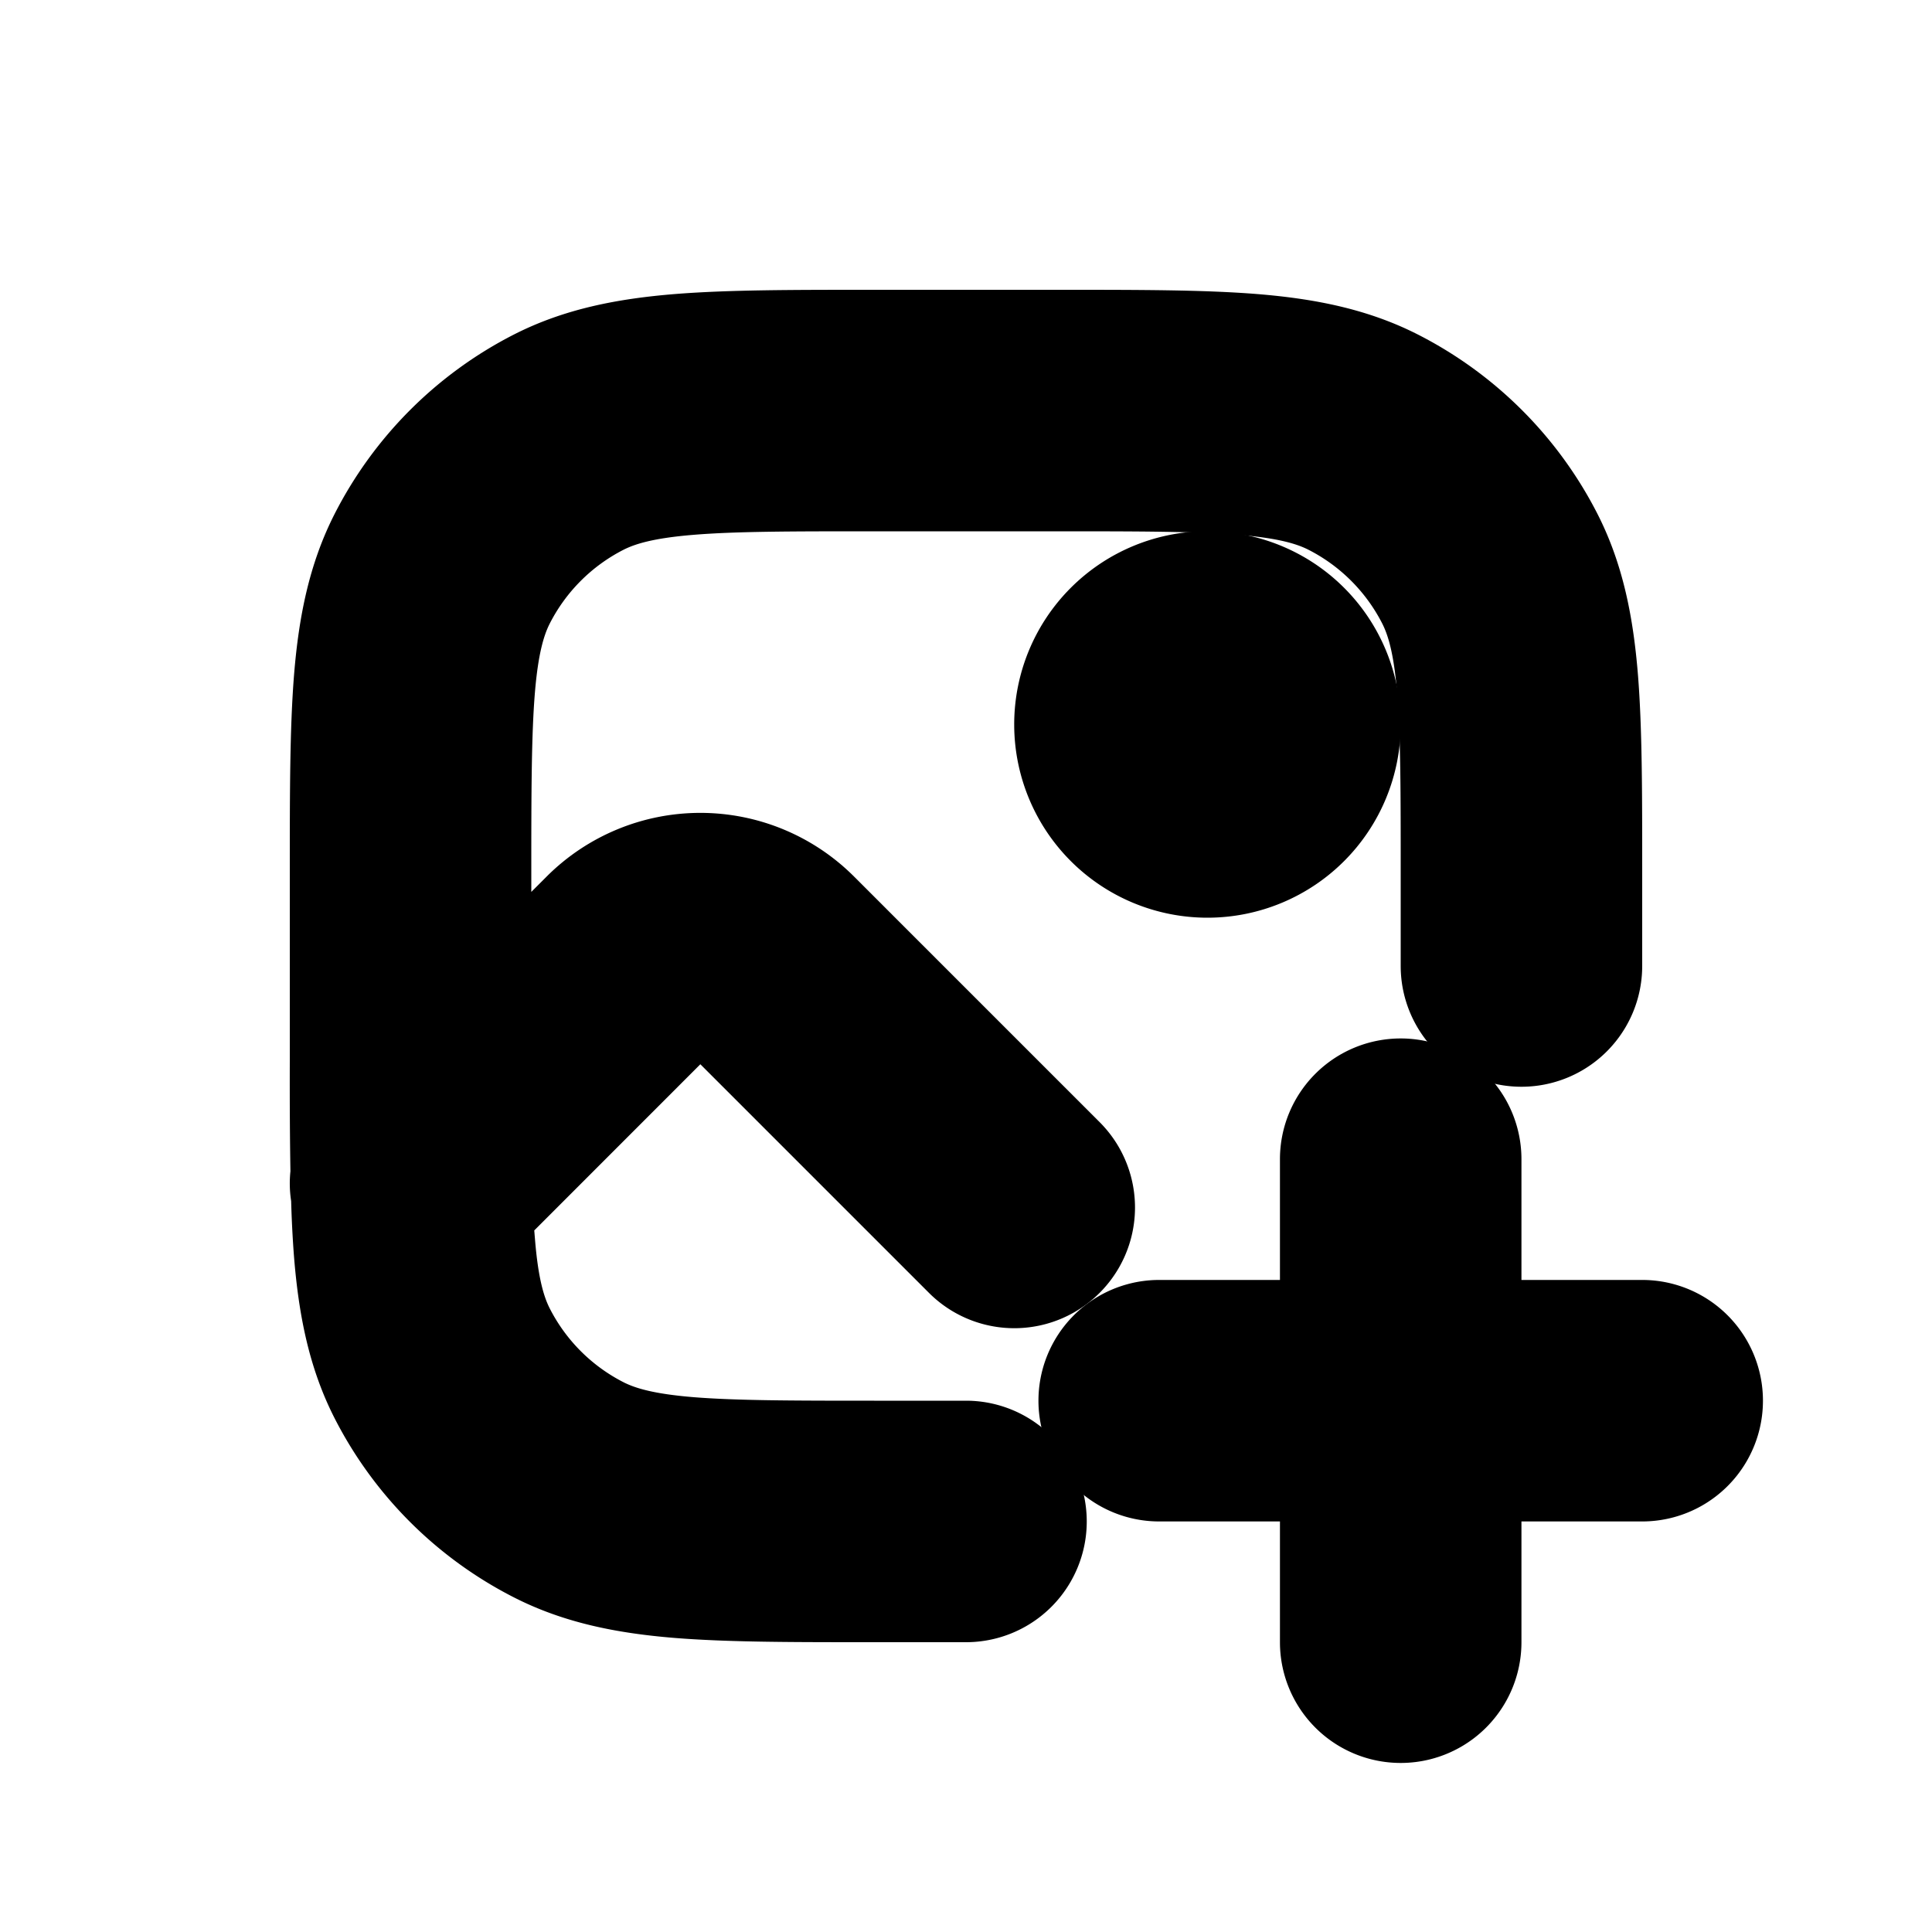 <svg xmlns="http://www.w3.org/2000/svg" viewBox="0 0 20 20" fill="currentColor" stroke="currentColor"><path d="M9.018 3.5h1.964c.813 0 1.469 0 2 .043.546.045 1.026.14 1.47.366.706.36 1.28.933 1.64 1.639.226.444.32.924.365 1.47.043.531.043 1.187.043 2V10a.75.75 0 0 1-1.5 0v-.95c0-.852 0-1.447-.038-1.91-.037-.453-.107-.714-.207-.911a2.25 2.25 0 0 0-.984-.984c-.197-.1-.458-.17-.912-.207C12.397 5.001 11.803 5 10.95 5h-1.9c-.852 0-1.447 0-1.91.038-.453.037-.714.107-.911.207a2.25 2.25 0 0 0-.984.984c-.1.197-.17.458-.207.912C5.001 7.603 5 8.198 5 9.05v1.39l1.013-1.013a1.75 1.75 0 0 1 2.474 0l2.543 2.543a.749.749 0 1 1-1.06 1.06l-2.543-2.543a.25.25 0 0 0-.354 0l-2.054 2.055q.007.169.02.317c.036.454.106.715.206.912.216.424.56.768.984.984.197.1.458.17.912.207.462.037 1.057.038 1.909.038H10a.75.75 0 0 1 0 1.5h-.982c-.813 0-1.469 0-2-.043-.546-.045-1.026-.14-1.47-.366a3.75 3.75 0 0 1-1.64-1.639c-.226-.444-.32-.924-.365-1.47a11 11 0 0 1-.03-.597.7.7 0 0 1-.006-.234q-.009-.52-.007-1.169V9.018c0-.813 0-1.469.043-2 .045-.546.14-1.026.366-1.47.36-.706.933-1.28 1.639-1.64.444-.226.924-.32 1.47-.365.531-.043 1.187-.043 2-.043"/><path d="M12.5 9a1.5 1.5 0 1 0-.001-3.001A1.5 1.5 0 0 0 12.5 9M14.5 11.25a.75.75 0 0 1 .75.75v1.75H17a.75.75 0 0 1 0 1.5h-1.75V17a.75.75 0 0 1-1.5 0v-1.75H12a.75.75 0 0 1 0-1.5h1.75V12a.75.75 0 0 1 .75-.75"/></svg>